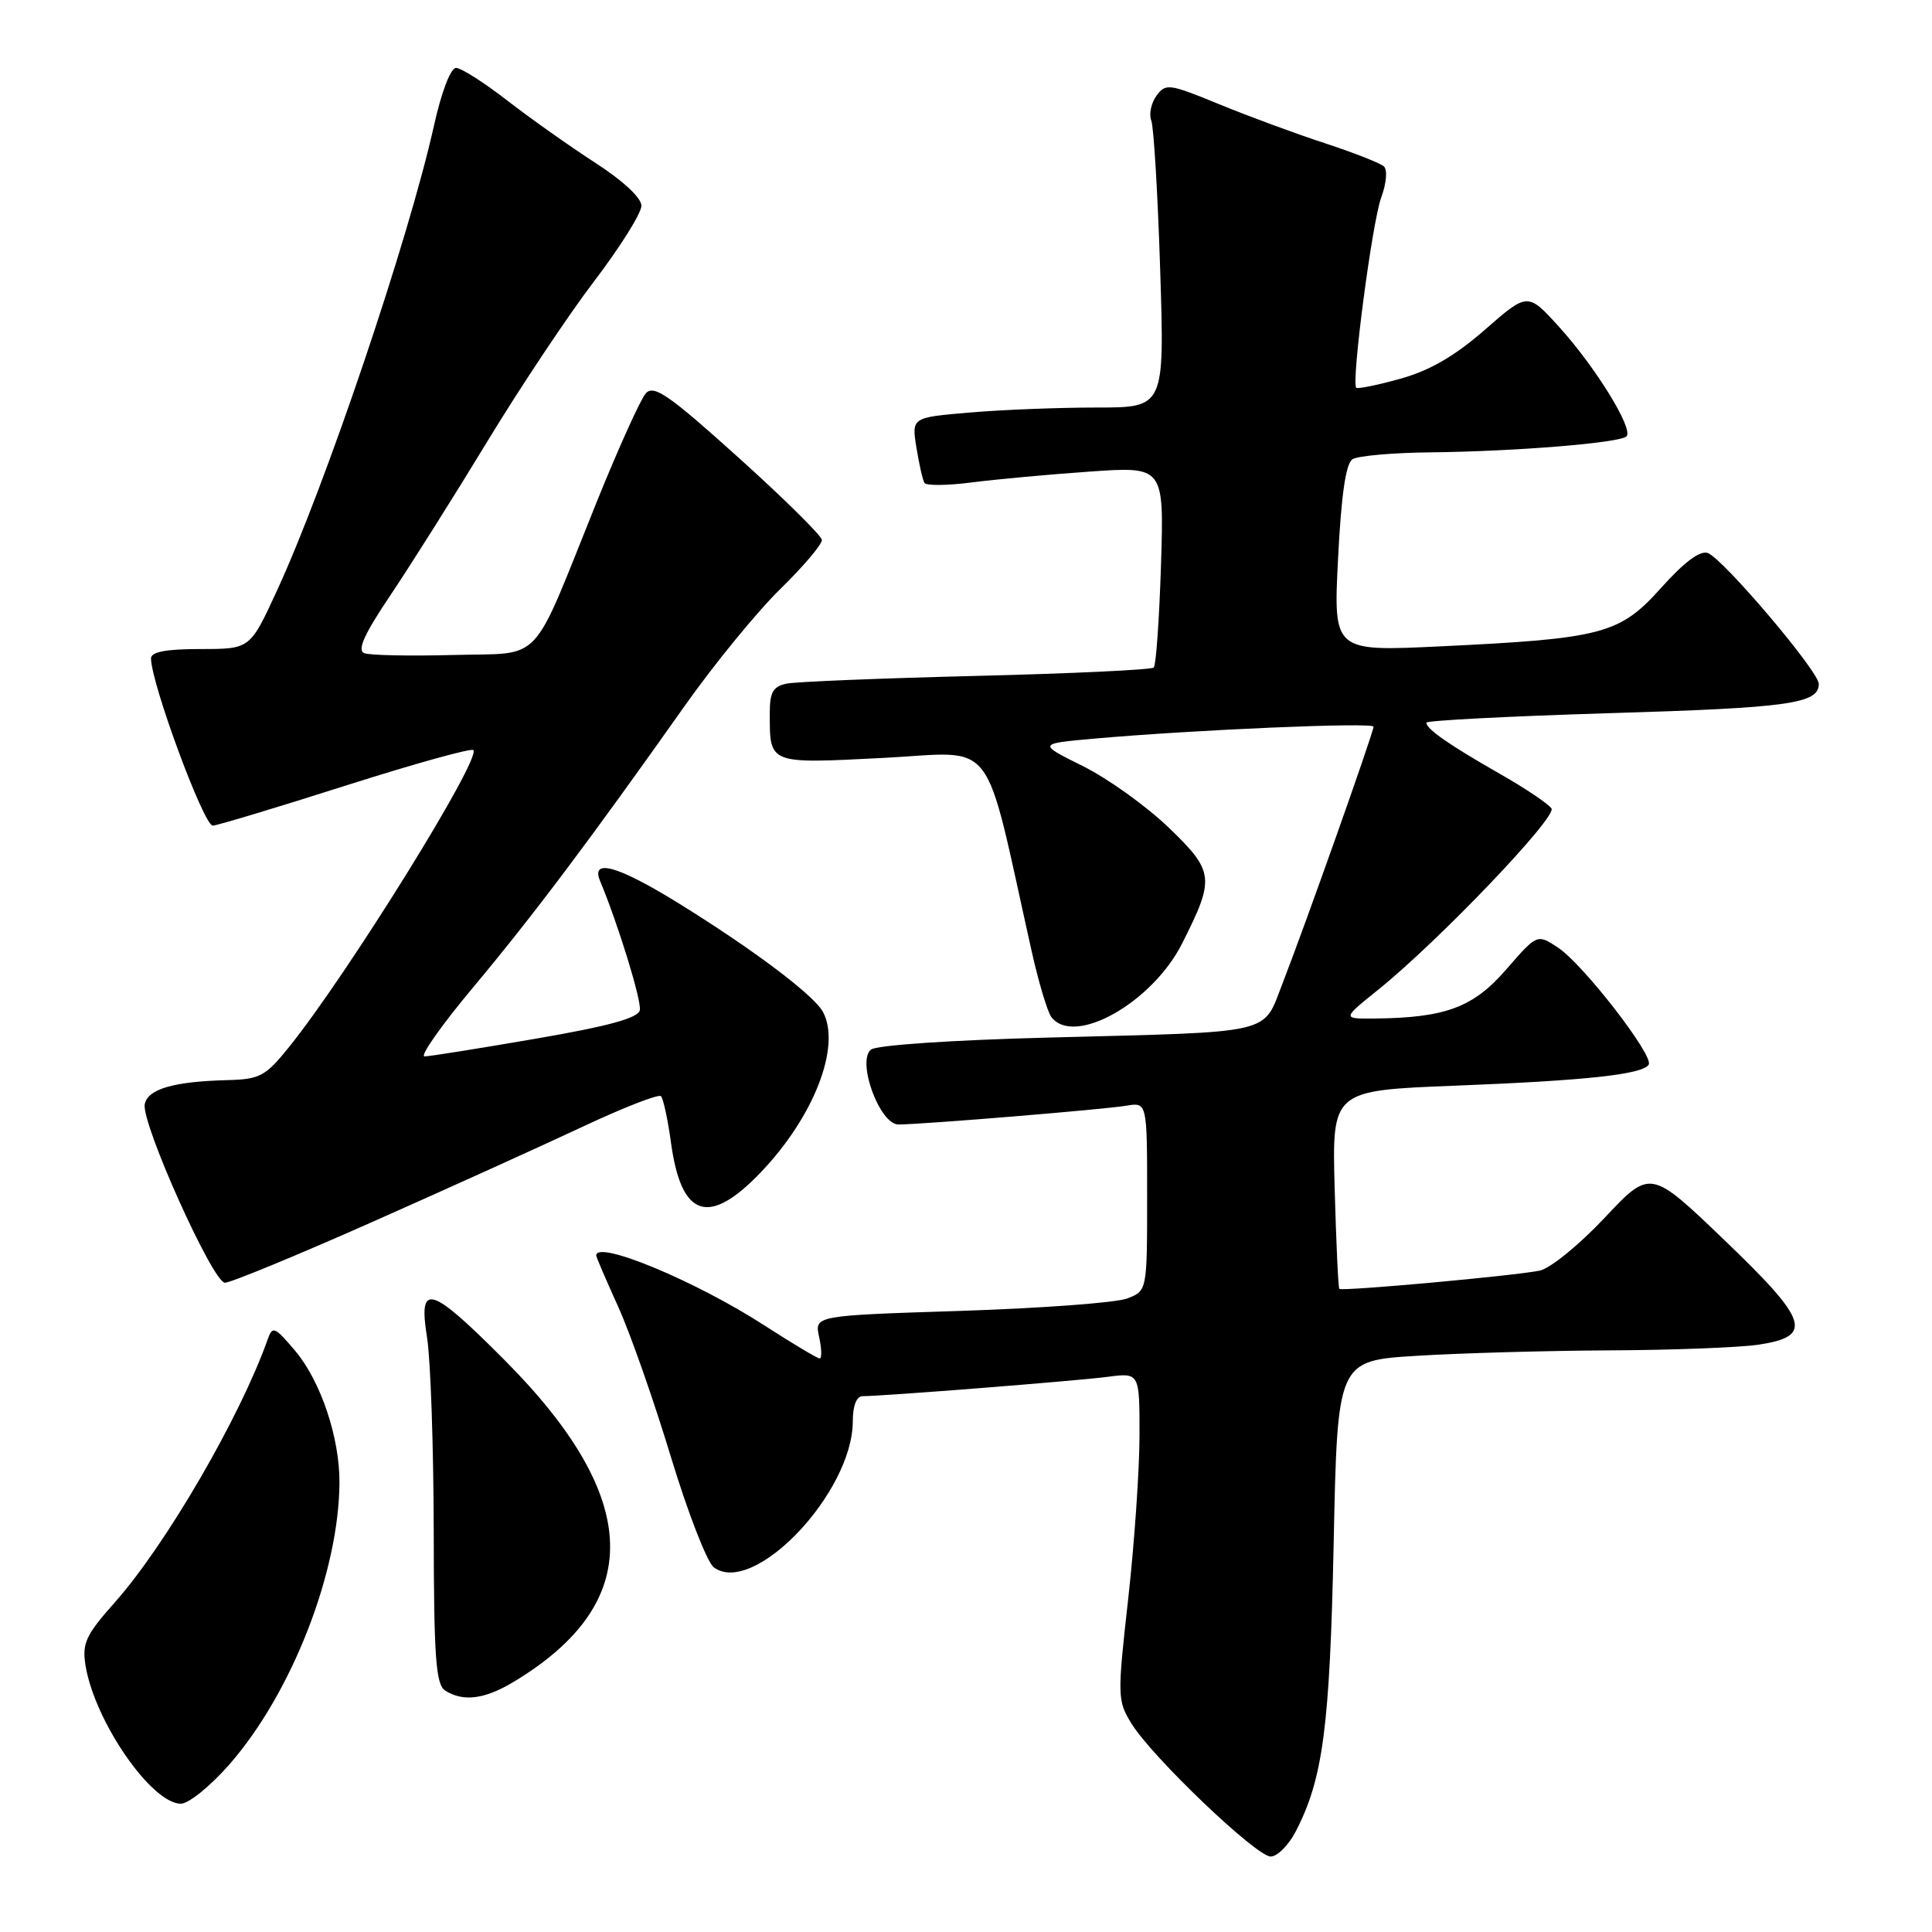 <?xml version="1.0" encoding="UTF-8" standalone="no"?>
<!DOCTYPE svg PUBLIC "-//W3C//DTD SVG 1.1//EN" "http://www.w3.org/Graphics/SVG/1.1/DTD/svg11.dtd" >
<svg xmlns="http://www.w3.org/2000/svg" xmlns:xlink="http://www.w3.org/1999/xlink" version="1.1" viewBox="0 0 256 256">
 <g >
 <path fill="currentColor"
d=" M 171.65 242.75 C 175.30 235.77 176.21 228.91 176.72 204.40 C 177.22 180.29 177.22 180.29 187.77 179.65 C 193.57 179.29 205.10 178.97 213.41 178.93 C 221.71 178.89 230.52 178.55 232.99 178.18 C 240.34 177.07 239.68 175.04 228.45 164.28 C 218.68 154.91 218.68 154.91 212.59 161.40 C 209.24 164.96 205.38 168.10 204.00 168.37 C 200.50 169.07 177.79 171.13 177.47 170.78 C 177.32 170.63 177.05 164.65 176.85 157.50 C 176.50 144.50 176.50 144.50 192.75 143.86 C 210.19 143.18 217.65 142.37 218.46 141.07 C 219.18 139.90 209.74 127.72 206.44 125.56 C 203.68 123.74 203.68 123.74 199.58 128.46 C 195.22 133.49 191.54 134.86 182.16 134.96 C 177.82 135.00 177.82 135.00 182.66 131.11 C 190.61 124.70 206.30 108.30 205.58 107.13 C 205.21 106.54 202.12 104.46 198.71 102.52 C 192.08 98.74 189.00 96.60 189.00 95.76 C 189.00 95.47 199.91 94.91 213.25 94.50 C 237.08 93.79 241.00 93.24 241.00 90.62 C 241.00 88.97 228.37 74.08 226.30 73.28 C 225.29 72.90 223.19 74.45 220.13 77.87 C 214.61 84.03 212.38 84.62 190.76 85.65 C 176.68 86.32 176.68 86.32 177.30 74.00 C 177.72 65.59 178.33 61.41 179.21 60.85 C 179.92 60.40 184.55 59.99 189.50 59.94 C 200.79 59.82 214.64 58.69 215.52 57.82 C 216.48 56.86 211.45 48.69 206.61 43.34 C 202.43 38.73 202.43 38.73 196.76 43.69 C 192.78 47.17 189.45 49.10 185.57 50.18 C 182.54 51.03 179.90 51.56 179.71 51.38 C 179.03 50.69 181.82 29.41 183.02 26.17 C 183.71 24.29 183.87 22.50 183.37 22.05 C 182.89 21.61 179.35 20.22 175.50 18.96 C 171.65 17.70 165.36 15.38 161.52 13.80 C 154.93 11.09 154.46 11.02 153.24 12.68 C 152.54 13.65 152.22 15.13 152.55 15.97 C 152.88 16.81 153.41 25.71 153.73 35.75 C 154.31 54.00 154.31 54.00 145.30 54.00 C 140.35 54.00 132.81 54.29 128.55 54.66 C 120.79 55.31 120.79 55.31 121.43 59.31 C 121.79 61.51 122.26 63.62 122.50 63.99 C 122.73 64.37 125.53 64.34 128.71 63.93 C 131.89 63.52 138.94 62.87 144.37 62.49 C 154.24 61.80 154.24 61.80 153.84 74.85 C 153.61 82.03 153.18 88.15 152.88 88.45 C 152.58 88.75 142.02 89.25 129.42 89.56 C 116.81 89.87 105.49 90.33 104.25 90.58 C 102.45 90.95 102.00 91.71 102.00 94.44 C 102.00 101.31 101.73 101.20 117.01 100.43 C 132.30 99.65 130.19 96.91 136.69 126.00 C 137.61 130.12 138.79 134.06 139.30 134.75 C 142.29 138.72 152.68 132.88 156.65 124.99 C 161.00 116.37 160.90 115.48 154.88 109.68 C 151.92 106.83 146.80 103.16 143.50 101.52 C 137.50 98.54 137.50 98.54 145.00 97.87 C 158.23 96.70 182.00 95.68 182.00 96.29 C 182.00 97.05 172.92 122.67 169.97 130.23 C 167.27 137.17 169.28 136.69 139.07 137.48 C 126.09 137.81 116.11 138.49 115.40 139.08 C 113.50 140.66 116.57 149.00 119.04 149.00 C 122.13 149.00 146.31 147.01 149.25 146.51 C 152.00 146.05 152.00 146.05 152.00 158.55 C 152.00 171.05 152.00 171.05 149.34 172.06 C 147.88 172.62 137.96 173.35 127.30 173.70 C 107.91 174.32 107.91 174.32 108.54 177.16 C 108.88 178.72 108.91 180.00 108.61 180.00 C 108.31 180.00 105.01 178.03 101.28 175.62 C 92.19 169.74 79.00 164.26 79.00 166.36 C 79.00 166.56 80.31 169.61 81.91 173.14 C 83.51 176.67 86.65 185.62 88.89 193.03 C 91.14 200.44 93.70 207.03 94.59 207.69 C 99.89 211.57 113.00 197.77 113.00 188.30 C 113.00 186.26 113.50 185.00 114.30 185.00 C 117.01 185.00 142.69 182.97 146.75 182.44 C 151.00 181.88 151.00 181.88 150.99 190.19 C 150.99 194.76 150.31 204.52 149.49 211.88 C 148.04 224.79 148.06 225.36 149.94 228.40 C 152.68 232.84 166.46 246.00 168.37 246.00 C 169.24 246.00 170.71 244.54 171.65 242.75 Z  M 30.41 233.78 C 38.66 224.35 44.93 208.27 44.98 196.43 C 45.01 190.48 42.49 183.00 39.12 179.00 C 36.39 175.77 36.11 175.65 35.46 177.50 C 31.84 187.73 21.98 204.70 15.25 212.28 C 11.36 216.66 10.86 217.74 11.33 220.67 C 12.53 228.07 20.07 239.00 23.97 239.00 C 25.00 239.00 27.90 236.65 30.41 233.78 Z  M 68.00 222.89 C 85.48 212.42 85.12 198.58 66.89 180.25 C 56.99 170.30 55.39 169.83 56.59 177.25 C 57.05 180.14 57.45 191.63 57.47 202.78 C 57.49 219.70 57.75 223.23 59.00 224.02 C 61.37 225.52 64.22 225.16 68.00 222.89 Z  M 49.30 161.93 C 59.31 157.49 71.89 151.79 77.26 149.27 C 82.63 146.75 87.27 144.94 87.58 145.25 C 87.89 145.56 88.48 148.30 88.90 151.34 C 90.25 161.33 93.88 162.57 100.78 155.37 C 107.85 147.99 111.48 138.64 109.05 134.09 C 107.86 131.87 99.84 125.83 89.92 119.69 C 81.87 114.71 78.24 113.69 79.52 116.75 C 81.89 122.41 85.03 132.61 84.78 133.85 C 84.58 134.89 80.67 135.97 71.00 137.63 C 63.58 138.91 56.94 139.97 56.26 139.98 C 55.57 139.99 58.50 135.84 62.76 130.75 C 70.65 121.31 78.16 111.32 90.75 93.50 C 94.64 88.00 100.33 81.04 103.41 78.03 C 106.48 75.03 108.96 72.10 108.90 71.53 C 108.85 70.97 103.87 66.05 97.83 60.61 C 88.65 52.34 86.65 50.95 85.58 52.11 C 84.89 52.87 81.96 59.35 79.07 66.50 C 70.17 88.58 72.17 86.45 60.06 86.79 C 54.33 86.94 49.02 86.84 48.28 86.55 C 47.29 86.17 48.25 84.04 51.80 78.77 C 54.48 74.77 60.23 65.65 64.57 58.50 C 68.91 51.35 75.28 41.79 78.73 37.26 C 82.18 32.73 85.00 28.23 84.99 27.26 C 84.99 26.21 82.52 23.92 78.86 21.56 C 75.50 19.39 70.25 15.67 67.20 13.31 C 64.15 10.94 61.10 9.00 60.43 9.00 C 59.71 9.00 58.49 12.20 57.51 16.62 C 54.16 31.67 43.10 64.43 36.65 78.37 C 33.13 86.00 33.13 86.00 26.57 86.00 C 21.97 86.00 20.00 86.38 20.01 87.25 C 20.04 90.59 27.03 109.49 28.20 109.40 C 28.92 109.34 36.86 106.95 45.85 104.08 C 54.85 101.22 62.44 99.10 62.72 99.39 C 63.82 100.49 46.06 129.10 38.29 138.75 C 35.19 142.60 34.43 143.01 30.18 143.12 C 23.01 143.30 19.57 144.30 19.18 146.32 C 18.70 148.81 28.19 169.93 29.80 169.97 C 30.51 169.99 39.29 166.37 49.30 161.93 Z "/>
</g>
</svg>